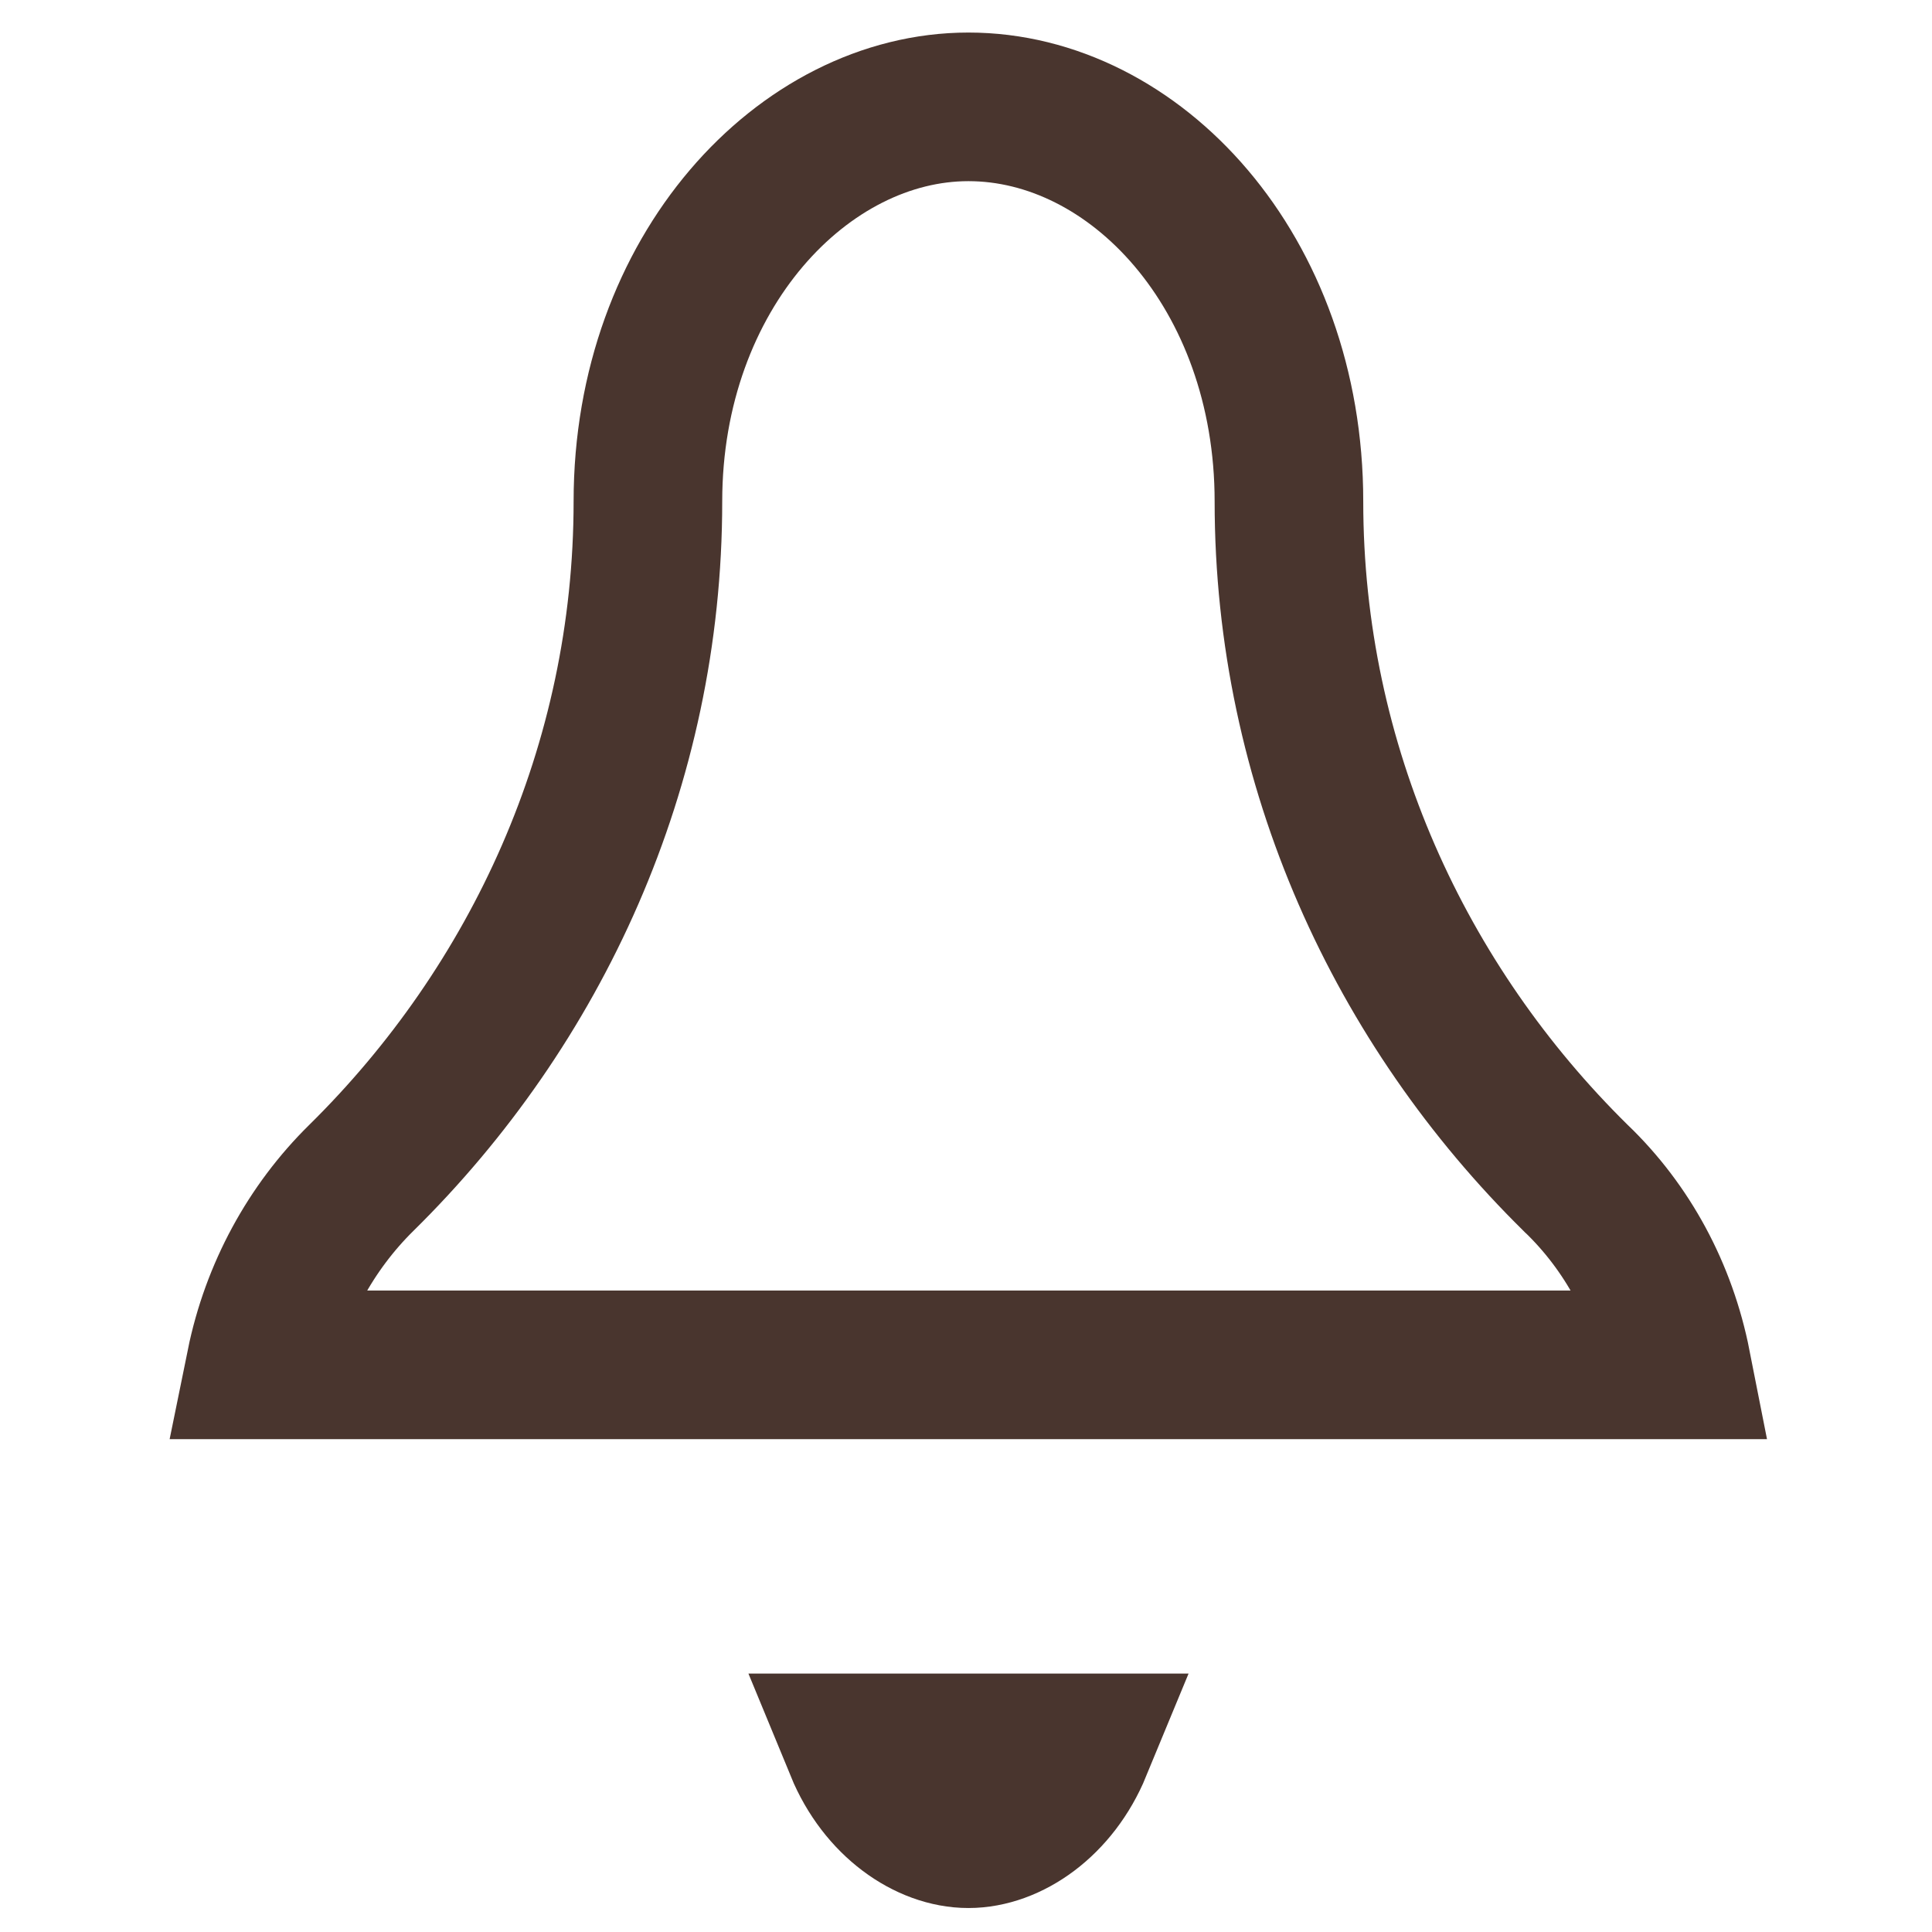 <svg width="30" height="30" viewBox="0 0 33 39" fill="none" xmlns="http://www.w3.org/2000/svg">
<g id="&#240;&#159;&#166;&#134; icon &#34;bell&#34;">
<path id="Vector" d="M28.807 23.779L28.813 23.785L28.82 23.791C29.848 24.779 30.556 26.084 30.845 27.551H2.26C2.557 26.09 3.278 24.777 4.292 23.779C7.824 20.3 10.079 15.475 10.079 10.122C10.079 5.493 13.226 2.157 16.549 2.157C19.909 2.157 23.019 5.487 23.019 10.122C23.019 15.475 25.274 20.3 28.807 23.779ZM16.549 37.016C15.734 37.016 14.804 36.39 14.348 35.283H18.751C18.294 36.39 17.365 37.016 16.549 37.016Z" stroke="#49352E" stroke-width="3"/>
</g>
</svg>
